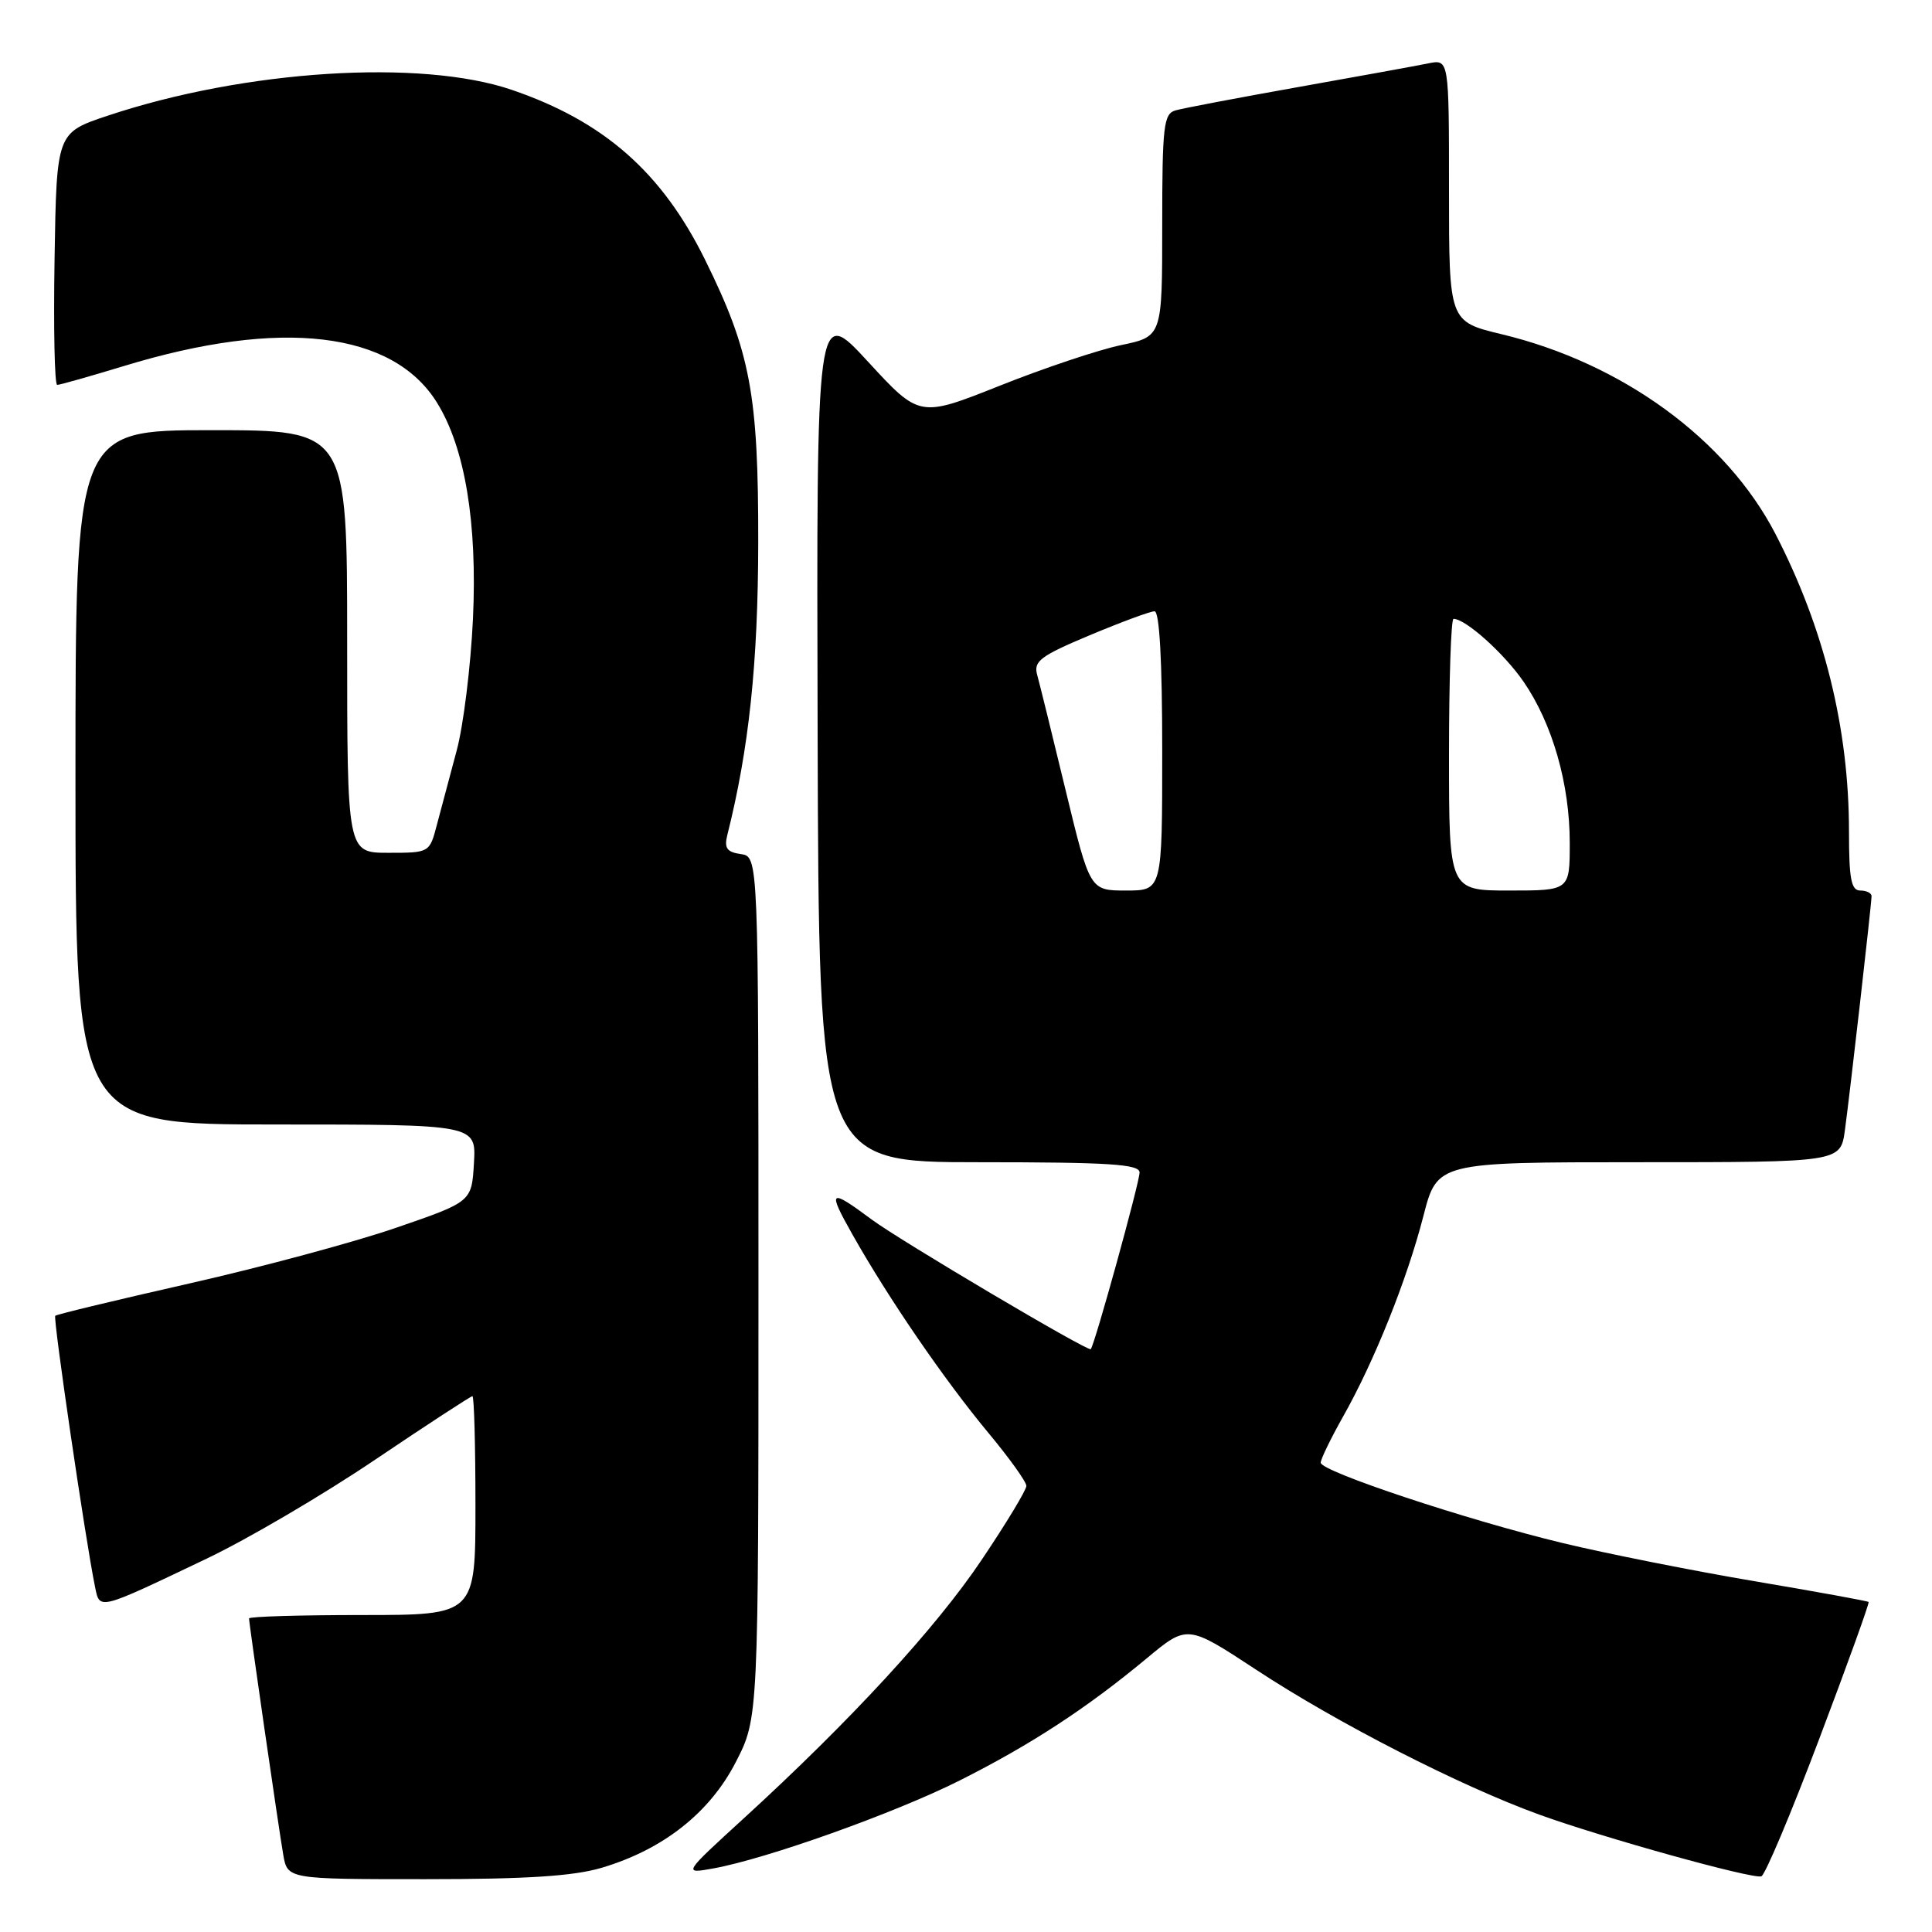 <?xml version="1.0" encoding="UTF-8" standalone="no"?>
<!DOCTYPE svg PUBLIC "-//W3C//DTD SVG 1.1//EN" "http://www.w3.org/Graphics/SVG/1.1/DTD/svg11.dtd" >
<svg xmlns="http://www.w3.org/2000/svg" xmlns:xlink="http://www.w3.org/1999/xlink" version="1.1" viewBox="0 0 256 256">
 <g >
 <path fill="currentColor"
d=" M 79.73 247.49 C 87.87 245.07 94.04 240.21 97.50 233.48 C 100.50 227.64 100.50 227.64 100.50 170.57 C 100.50 113.50 100.50 113.50 98.16 113.17 C 96.32 112.91 95.94 112.38 96.37 110.66 C 99.24 99.24 100.44 87.92 100.47 72.00 C 100.50 52.26 99.45 46.62 93.42 34.41 C 87.70 22.83 80.03 16.08 67.83 11.91 C 55.75 7.78 32.43 9.27 14.27 15.33 C 7.50 17.59 7.50 17.59 7.23 34.29 C 7.08 43.48 7.23 51.00 7.58 51.00 C 7.93 51.00 11.91 49.87 16.42 48.50 C 37.24 42.14 52.06 43.89 57.92 53.38 C 61.62 59.35 63.26 69.30 62.67 82.00 C 62.37 88.33 61.40 96.20 60.50 99.50 C 59.61 102.80 58.44 107.19 57.90 109.25 C 56.92 113.00 56.92 113.00 51.46 113.00 C 46.00 113.00 46.00 113.00 46.00 85.00 C 46.00 57.00 46.00 57.00 28.00 57.00 C 10.00 57.00 10.00 57.00 10.00 103.00 C 10.00 149.00 10.00 149.00 36.55 149.00 C 63.10 149.00 63.10 149.00 62.80 154.12 C 62.50 159.24 62.50 159.24 52.50 162.68 C 47.00 164.58 34.66 167.90 25.08 170.07 C 15.50 172.24 7.51 174.16 7.32 174.35 C 7.01 174.66 11.31 203.99 12.58 210.20 C 13.23 213.37 12.81 213.48 27.36 206.54 C 32.78 203.96 42.83 198.06 49.70 193.42 C 56.57 188.79 62.38 185.00 62.60 185.00 C 62.82 185.00 63.00 191.53 63.00 199.50 C 63.00 214.00 63.00 214.00 48.00 214.00 C 39.75 214.00 33.00 214.20 33.00 214.45 C 33.00 215.15 36.91 242.16 37.53 245.75 C 38.09 249.00 38.09 249.00 56.36 249.00 C 69.75 249.00 76.00 248.60 79.73 247.49 Z  M 241.04 230.46 C 244.78 220.58 247.73 212.40 247.60 212.27 C 247.47 212.14 240.65 210.90 232.43 209.51 C 224.22 208.12 212.78 205.84 207.01 204.45 C 194.33 201.39 175.00 194.97 175.00 193.81 C 175.00 193.35 176.33 190.61 177.95 187.73 C 182.10 180.39 186.43 169.58 188.60 161.16 C 190.44 154.00 190.44 154.00 217.16 154.00 C 243.88 154.00 243.88 154.00 244.46 149.75 C 245.14 144.76 247.98 119.84 247.99 118.75 C 248.00 118.34 247.32 118.00 246.50 118.00 C 245.29 118.00 245.00 116.46 245.00 110.18 C 245.00 96.51 241.70 83.19 235.23 70.70 C 228.73 58.18 214.93 48.12 198.99 44.29 C 192.00 42.61 192.00 42.61 192.00 25.23 C 192.00 7.84 192.00 7.84 189.25 8.40 C 187.74 8.71 179.97 10.12 172.00 11.54 C 164.03 12.96 156.71 14.35 155.75 14.63 C 154.19 15.08 154.00 16.70 154.00 29.86 C 154.00 44.59 154.00 44.59 148.54 45.73 C 145.54 46.36 138.31 48.78 132.47 51.11 C 121.84 55.34 121.84 55.34 115.01 47.92 C 108.18 40.50 108.18 40.50 108.34 97.25 C 108.50 154.00 108.50 154.00 129.75 154.00 C 146.98 154.00 151.00 154.26 151.00 155.36 C 151.00 156.66 145.05 178.21 144.53 178.77 C 144.20 179.15 119.27 164.39 115.50 161.59 C 109.89 157.42 109.60 157.64 112.95 163.57 C 117.71 172.02 125.14 182.86 130.98 189.88 C 133.74 193.20 136.00 196.35 136.00 196.89 C 136.00 197.43 133.34 201.84 130.08 206.68 C 124.03 215.71 112.70 228.01 98.50 240.99 C 90.50 248.30 90.50 248.30 94.50 247.58 C 101.56 246.31 118.55 240.25 127.15 235.93 C 136.56 231.20 143.98 226.36 151.92 219.76 C 157.33 215.26 157.33 215.26 166.42 221.23 C 177.14 228.29 193.50 236.66 204.00 240.46 C 212.40 243.50 232.02 248.96 233.38 248.63 C 233.86 248.51 237.31 240.33 241.04 230.46 Z  M 141.21 104.75 C 139.45 97.46 137.75 90.56 137.43 89.42 C 136.93 87.61 137.85 86.92 144.40 84.17 C 148.56 82.43 152.41 81.00 152.98 81.00 C 153.64 81.00 154.00 87.56 154.00 99.50 C 154.00 118.00 154.00 118.00 149.21 118.00 C 144.42 118.00 144.42 118.00 141.21 104.75 Z  M 192.00 100.00 C 192.00 90.10 192.27 82.00 192.60 82.00 C 194.20 82.00 199.31 86.59 201.89 90.34 C 205.71 95.90 208.00 103.89 208.00 111.68 C 208.00 118.00 208.00 118.00 200.00 118.00 C 192.00 118.00 192.00 118.00 192.00 100.00 Z "/>
</g>
</svg>